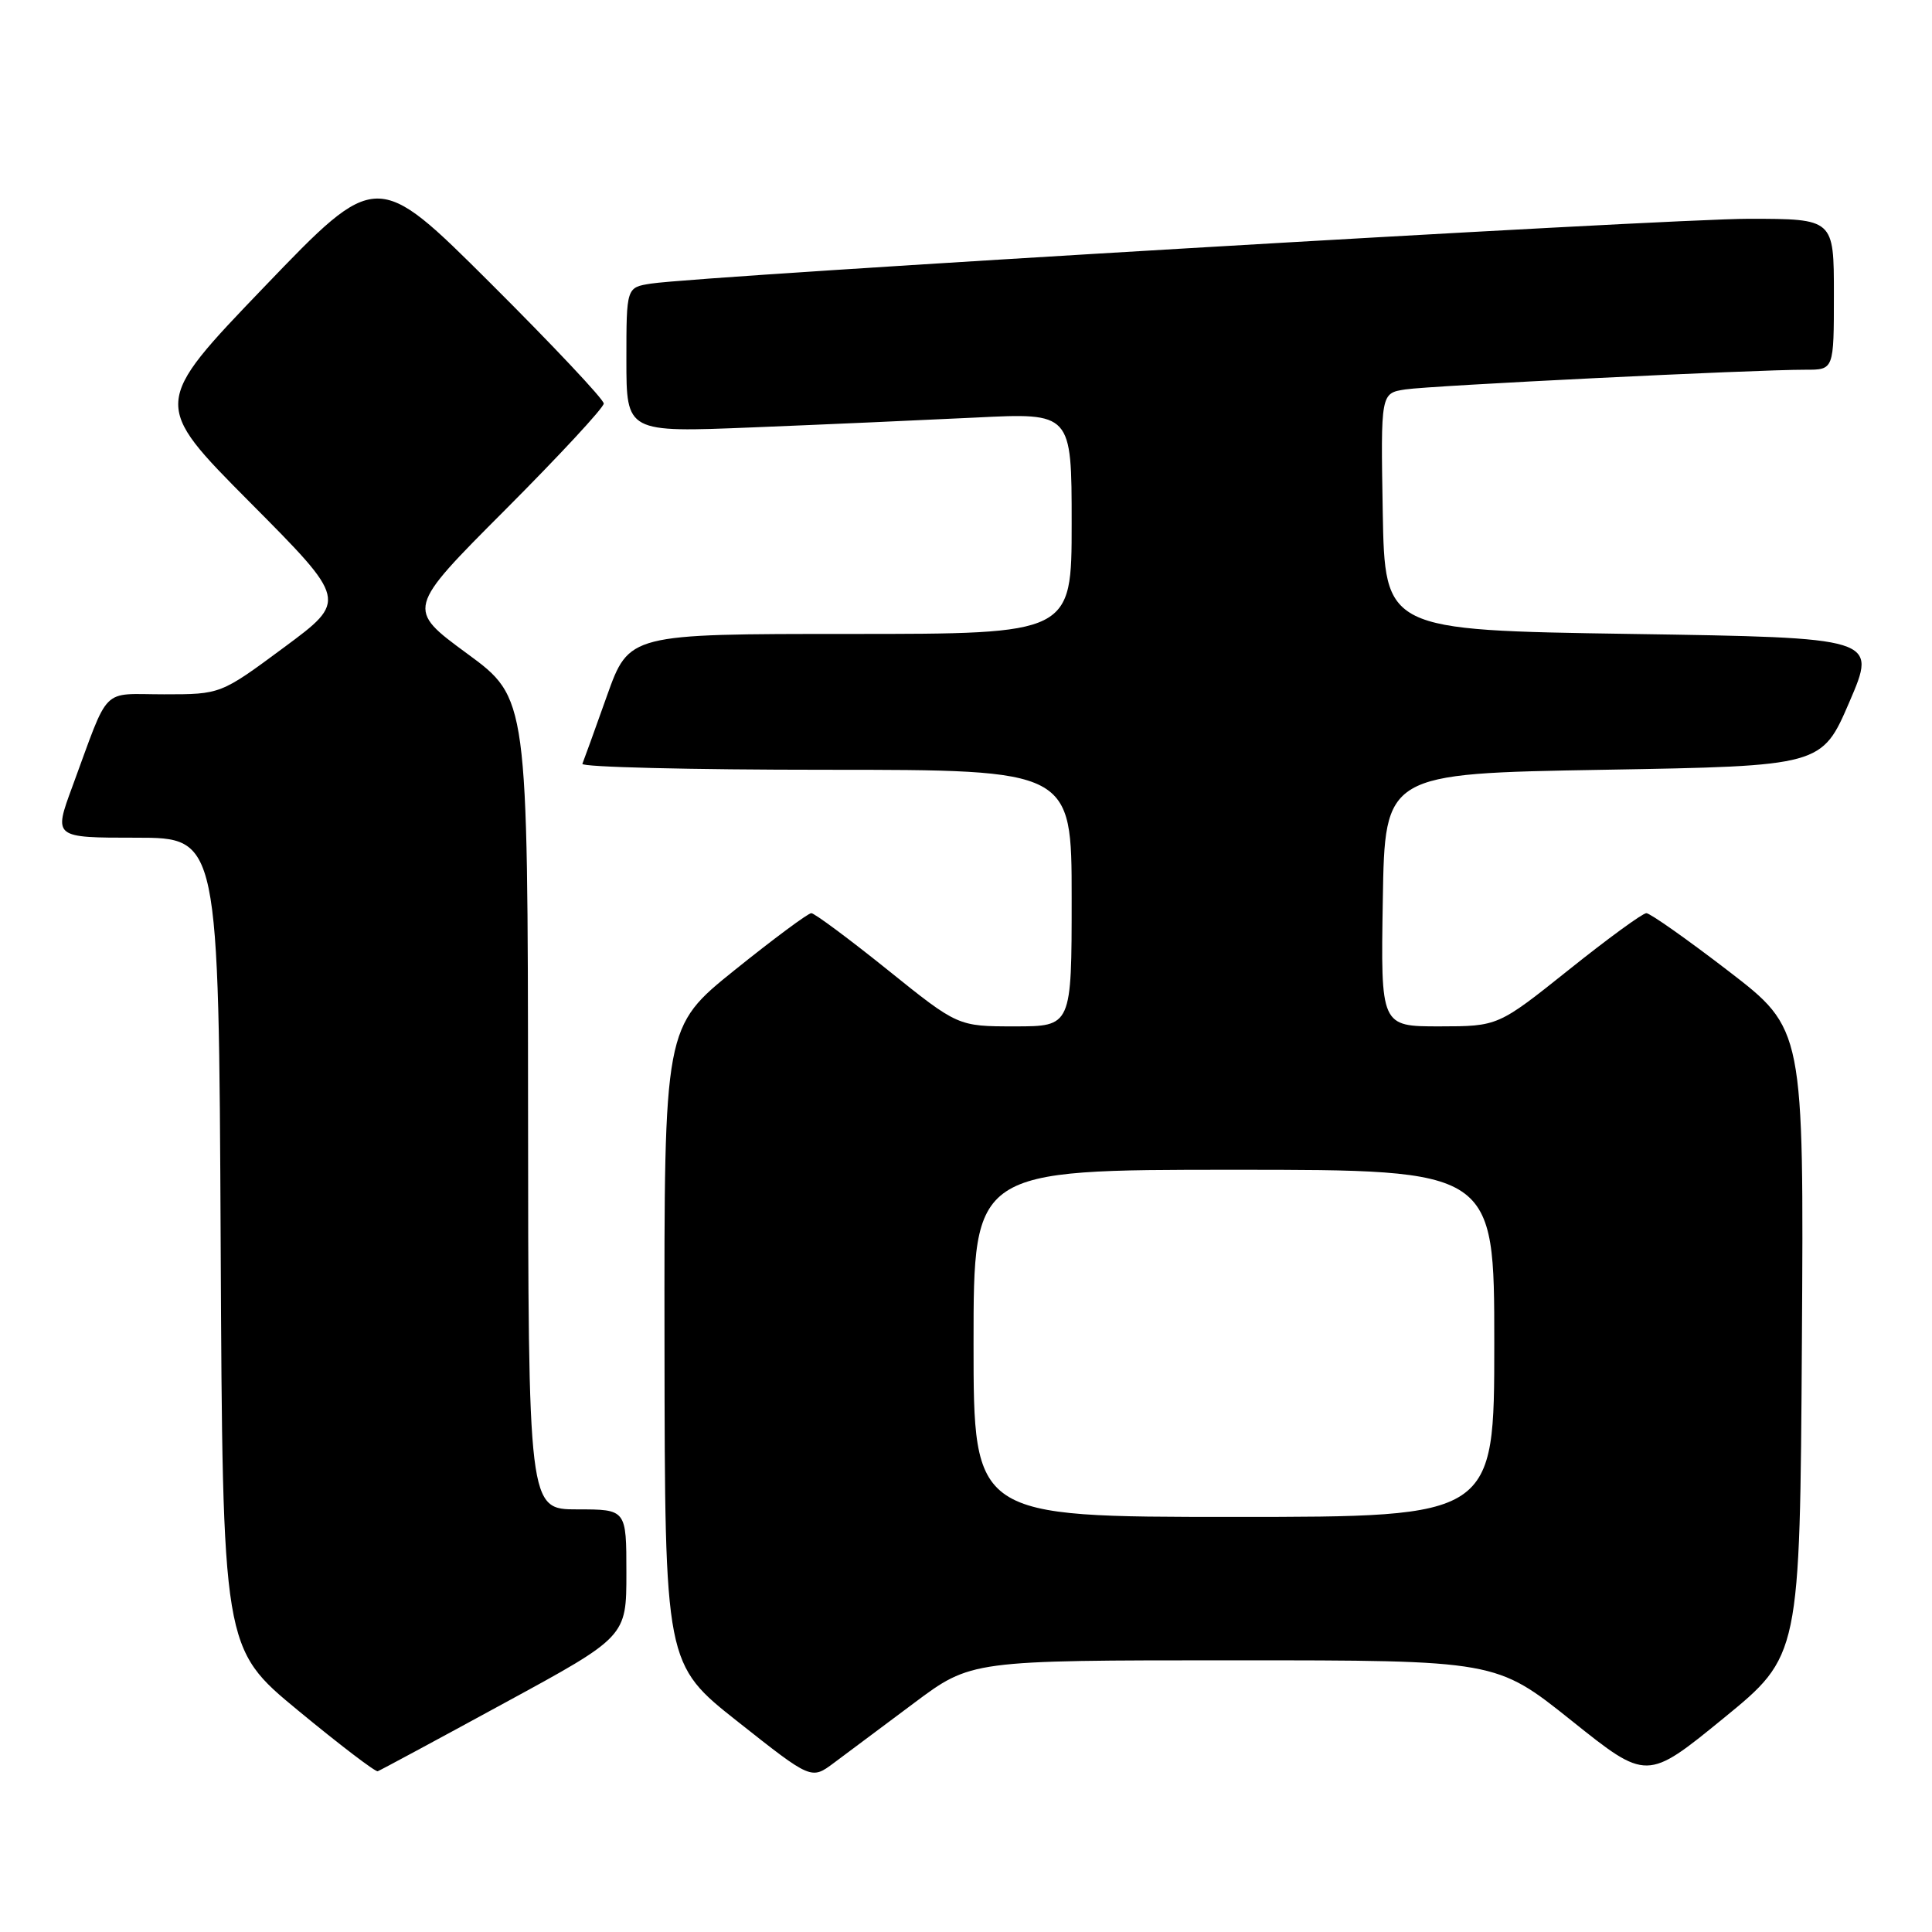 <?xml version="1.0" encoding="UTF-8" standalone="no"?>
<!DOCTYPE svg PUBLIC "-//W3C//DTD SVG 1.1//EN" "http://www.w3.org/Graphics/SVG/1.1/DTD/svg11.dtd" >
<svg xmlns="http://www.w3.org/2000/svg" xmlns:xlink="http://www.w3.org/1999/xlink" version="1.1" viewBox="0 0 256 256">
 <g >
 <path fill="currentColor"
d=" M 121.09 225.68 C 128.68 220.00 128.68 220.00 163.45 220.00 C 198.23 220.00 198.23 220.00 208.22 227.98 C 218.21 235.97 218.21 235.97 228.36 227.69 C 238.50 219.41 238.50 219.41 238.76 177.88 C 239.02 136.35 239.02 136.35 229.03 128.67 C 223.54 124.45 218.64 121.00 218.15 121.00 C 217.66 121.00 213.04 124.37 207.88 128.50 C 198.50 135.99 198.50 135.99 190.73 136.00 C 182.95 136.00 182.95 136.00 183.23 119.25 C 183.50 102.50 183.50 102.50 212.45 102.00 C 241.40 101.50 241.40 101.50 245.06 93.00 C 248.72 84.50 248.72 84.50 216.11 84.00 C 183.50 83.50 183.50 83.50 183.22 67.80 C 182.95 52.10 182.95 52.10 186.22 51.60 C 189.57 51.09 232.47 48.98 239.25 48.99 C 243.00 49.00 243.00 49.00 243.00 39.00 C 243.00 29.00 243.00 29.00 231.75 28.99 C 220.97 28.98 92.97 36.54 86.25 37.58 C 83.00 38.09 83.00 38.09 83.00 47.70 C 83.00 57.31 83.00 57.31 99.75 56.63 C 108.96 56.26 122.24 55.67 129.25 55.33 C 142.00 54.69 142.00 54.69 142.00 69.35 C 142.00 84.00 142.00 84.00 112.67 84.00 C 83.35 84.00 83.35 84.00 80.42 92.21 C 78.82 96.72 77.35 100.77 77.17 101.21 C 76.98 101.64 91.50 102.00 109.42 102.00 C 142.00 102.00 142.00 102.00 142.00 119.00 C 142.00 136.00 142.00 136.00 134.46 136.00 C 126.92 136.00 126.92 136.00 117.60 128.50 C 112.47 124.38 107.92 121.00 107.50 121.00 C 107.08 121.00 102.51 124.39 97.36 128.53 C 88.00 136.06 88.00 136.06 88.05 178.28 C 88.10 220.50 88.10 220.50 97.80 228.16 C 107.50 235.83 107.50 235.83 110.50 233.59 C 112.15 232.36 116.92 228.80 121.09 225.68 Z  M 66.80 225.68 C 83.00 216.87 83.00 216.87 83.00 208.43 C 83.00 200.00 83.00 200.00 76.50 200.00 C 70.00 200.00 70.00 200.00 69.97 146.25 C 69.93 92.50 69.93 92.50 61.89 86.60 C 53.84 80.69 53.84 80.69 66.92 67.58 C 74.11 60.37 80.00 54.02 80.00 53.47 C 80.00 52.92 73.23 45.73 64.96 37.49 C 49.91 22.50 49.91 22.50 35.03 38.00 C 20.15 53.50 20.15 53.50 33.09 66.53 C 46.04 79.56 46.04 79.56 37.64 85.78 C 29.24 92.00 29.24 92.00 21.74 92.00 C 13.25 92.00 14.60 90.64 9.58 104.25 C 7.09 111.00 7.09 111.00 18.04 111.00 C 28.98 111.00 28.98 111.00 29.24 164.70 C 29.50 218.40 29.50 218.40 39.50 226.65 C 45.00 231.19 49.75 234.81 50.05 234.70 C 50.36 234.59 57.90 230.53 66.80 225.68 Z  M 129.00 178.00 C 129.00 155.00 129.00 155.00 163.50 155.00 C 198.00 155.00 198.00 155.00 198.00 178.00 C 198.00 201.00 198.00 201.00 163.50 201.00 C 129.00 201.00 129.00 201.00 129.00 178.00 Z "/>
</g>
</svg>